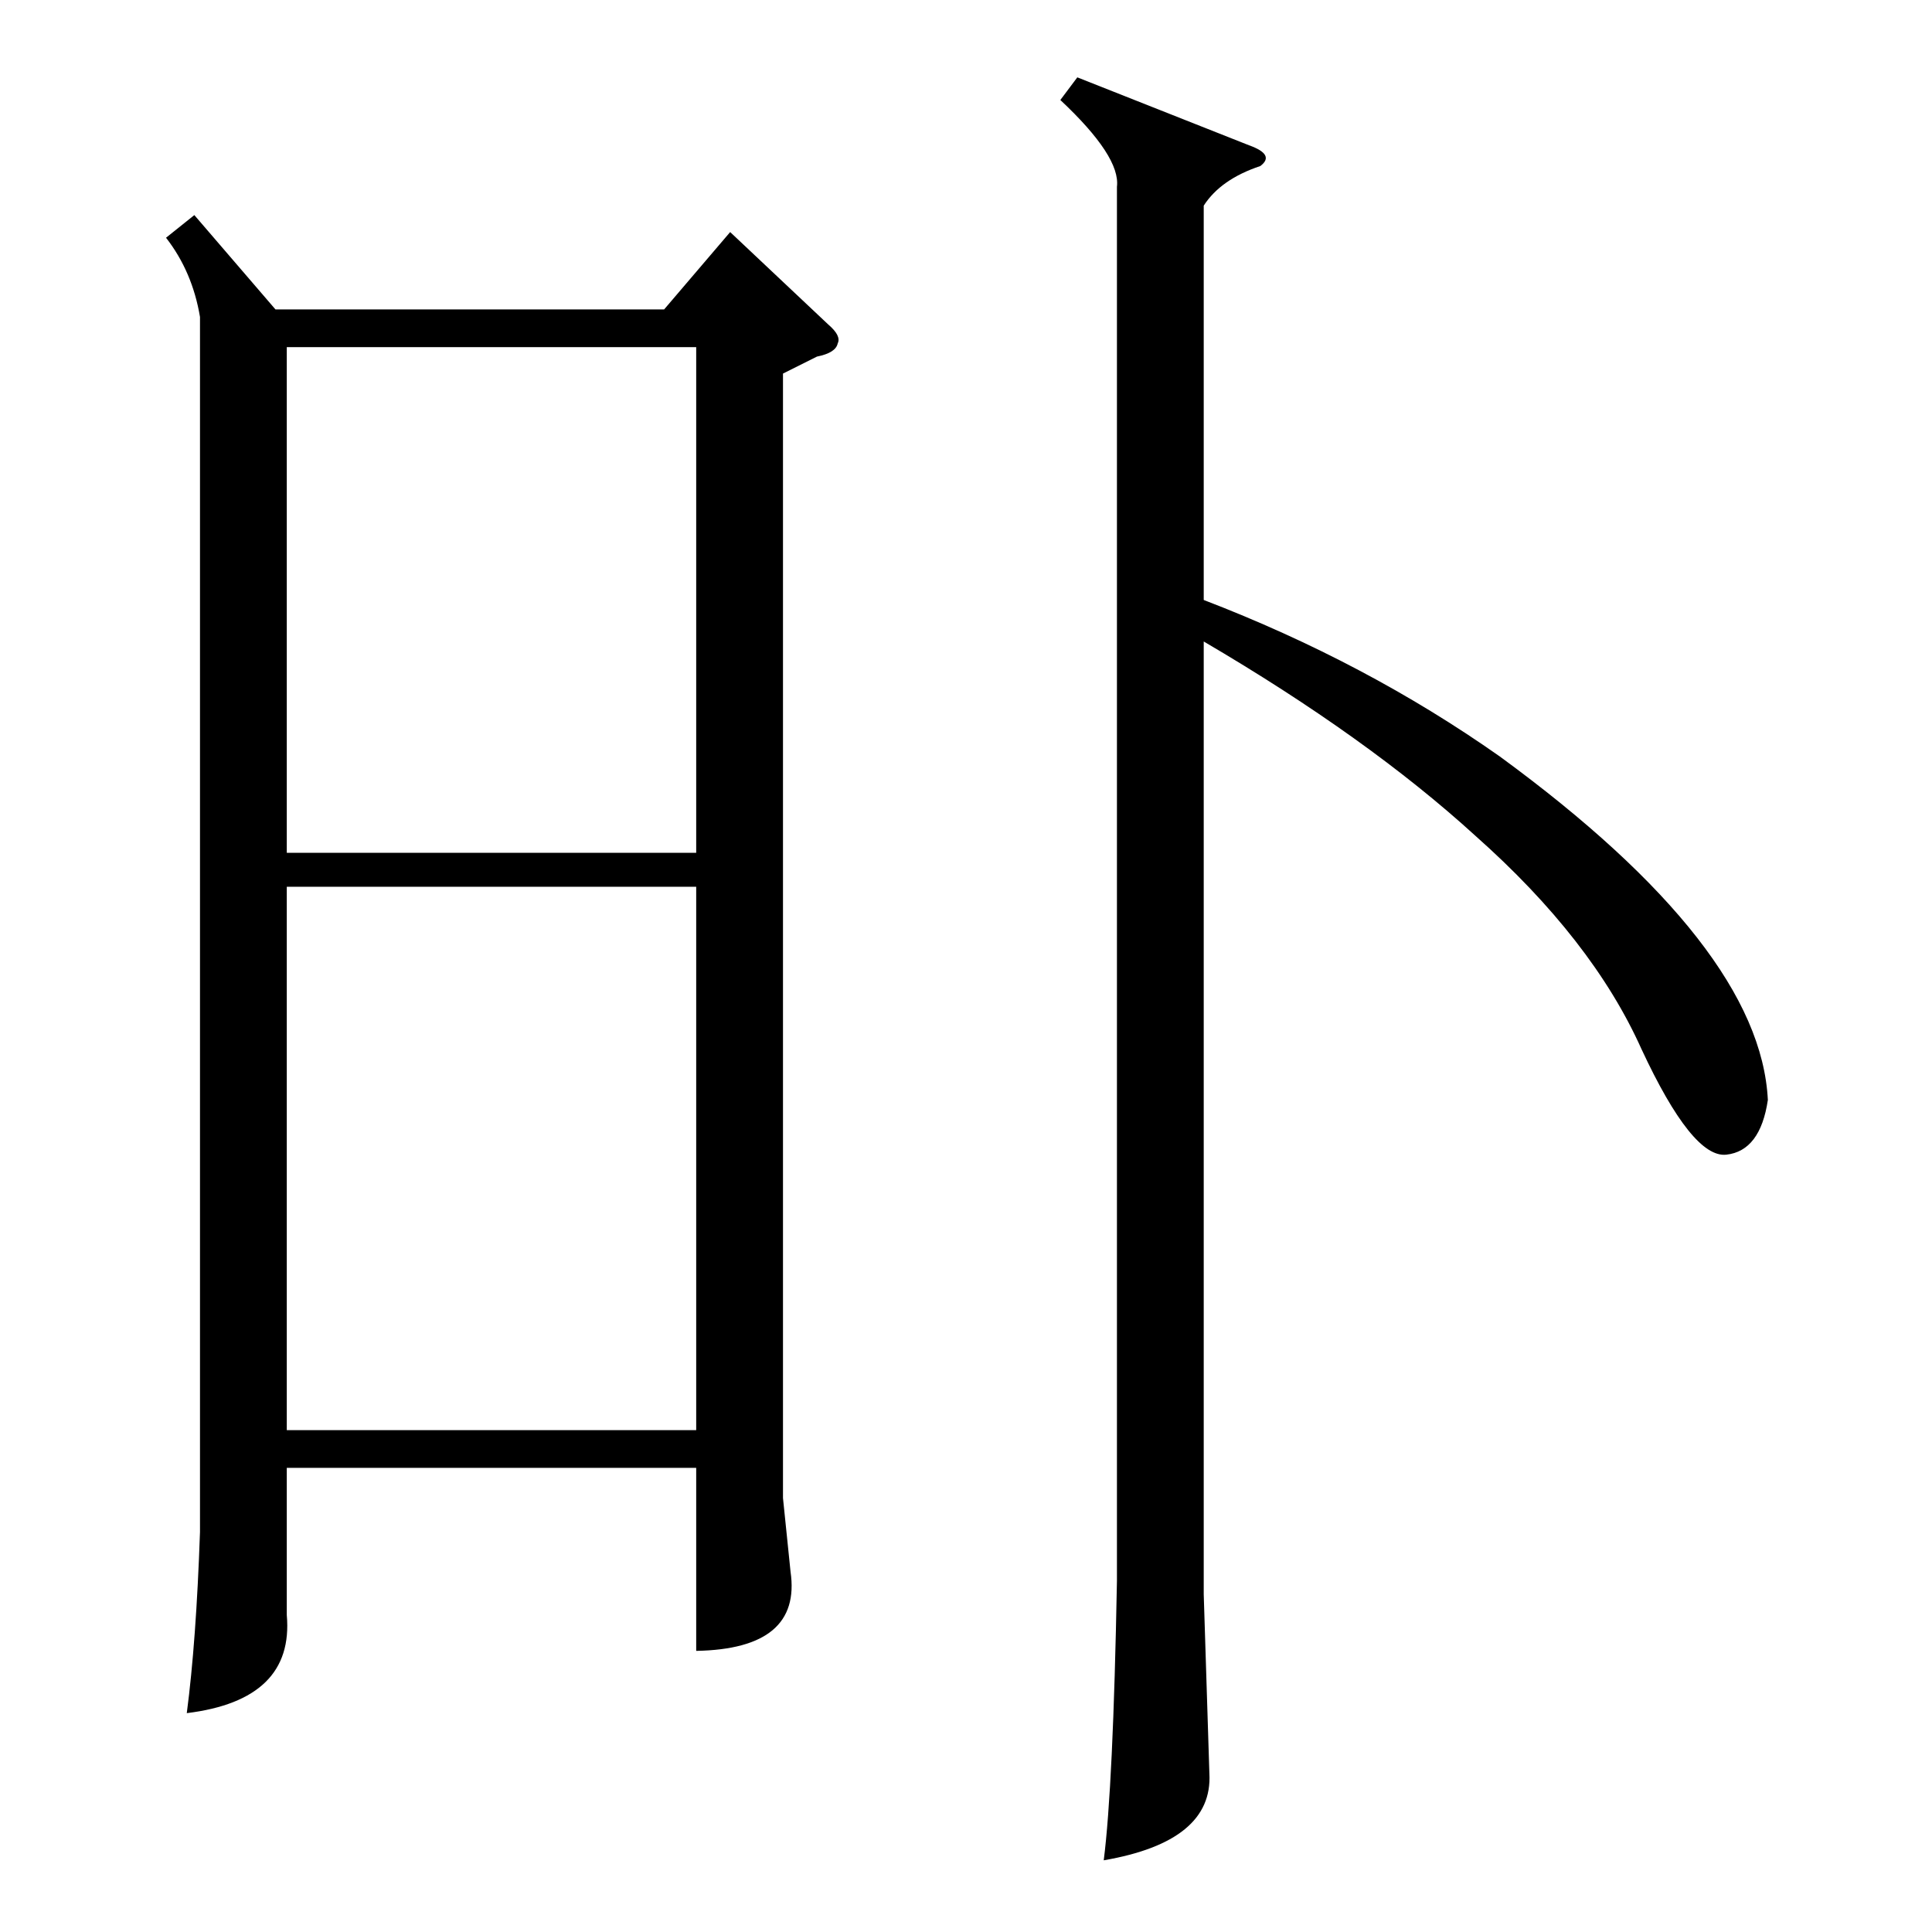 <?xml version="1.0" standalone="no"?>
<!DOCTYPE svg PUBLIC "-//W3C//DTD SVG 1.1//EN" "http://www.w3.org/Graphics/SVG/1.1/DTD/svg11.dtd" >
<svg xmlns="http://www.w3.org/2000/svg" xmlns:xlink="http://www.w3.org/1999/xlink" version="1.1" viewBox="0 -205 1024 1024">
  <g transform="matrix(1 0 0 -1 0 819)">
   <path fill="currentColor"
d="M103 910l43 -50h206l35 41l52 -49q7 -6 5 -10q-1 -5 -11 -7l-18 -9v-596l4 -39q6 -41 -50 -42v97h-217v-78q4 -45 -53 -52q5 38 7 96v644q-4 24 -18 42zM369 554h-217v-288h217v288zM571 983l91 -36q14 -5 6 -11q-21 -7 -30 -21v-209q86 -33 157 -83q138 -101 142 -182
q-4 -27 -22 -29t-45 56q-26 58 -88 113q-57 52 -144 103v-505l3 -95q2 -36 -56 -46q5 39 7 148v739q2 16 -30 46zM152 572h217v268h-217v-268z" />
  </g>

</svg>
